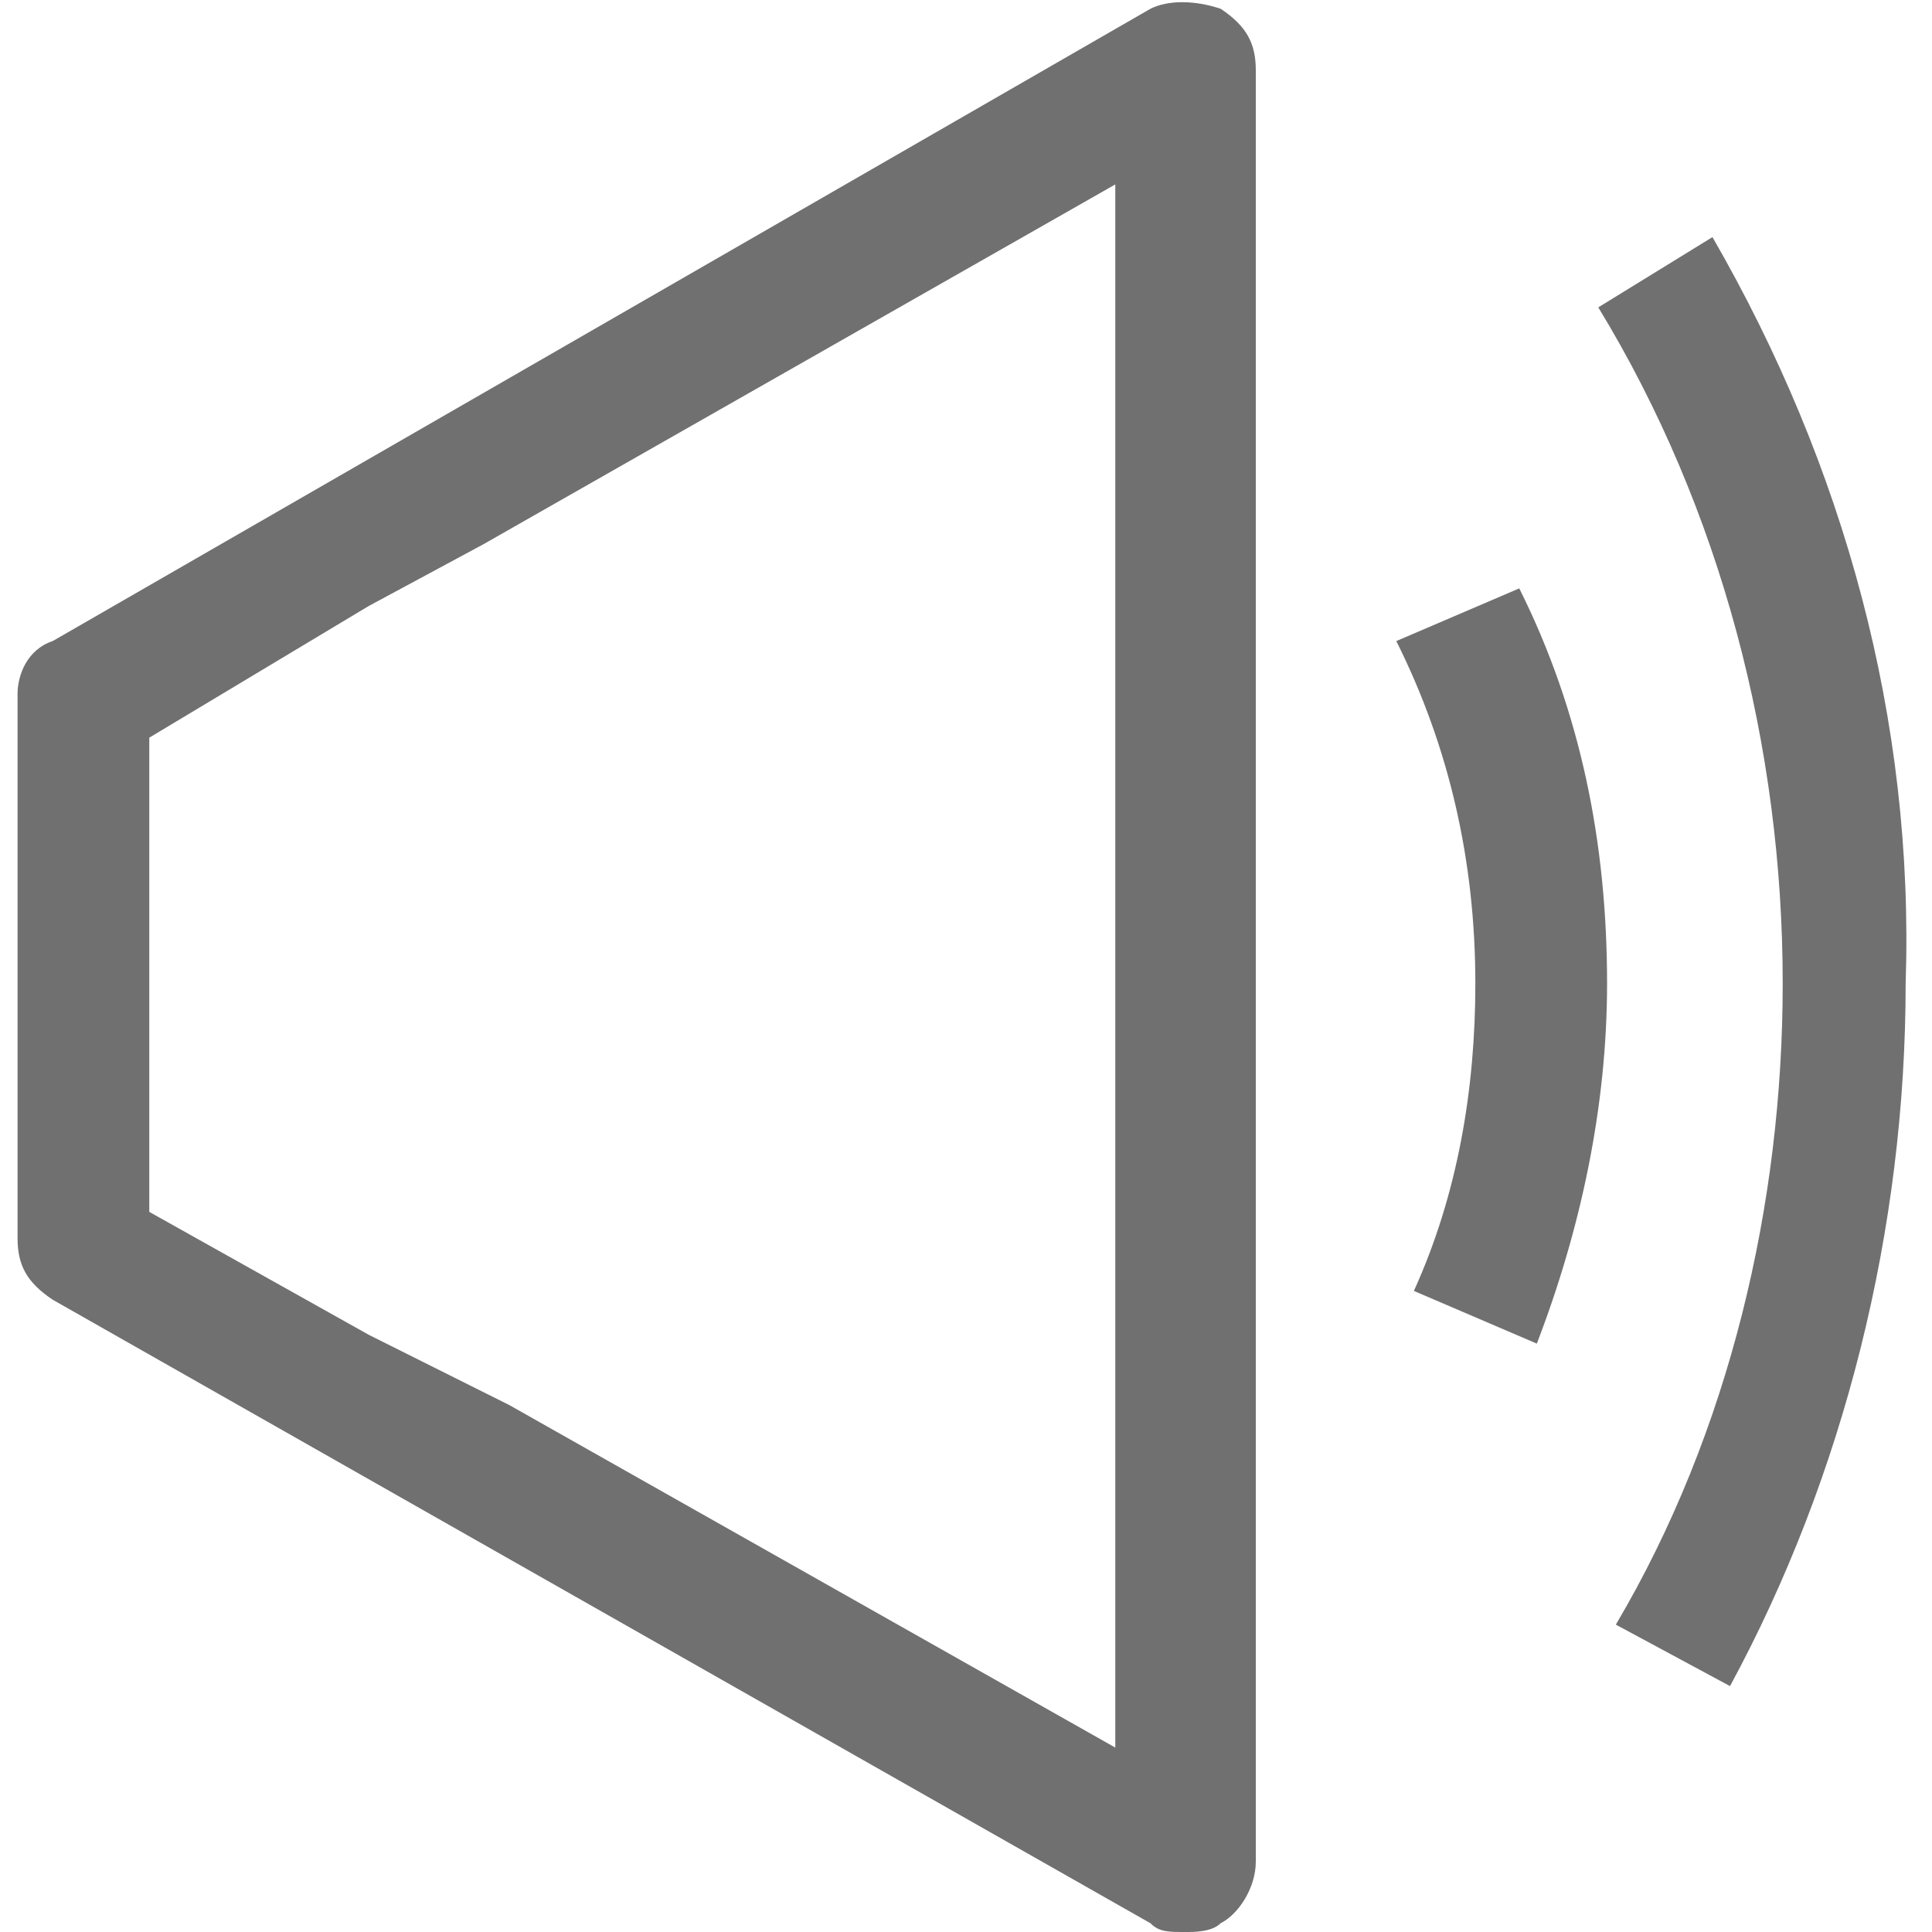 <svg t="1704796278414" class="icon" viewBox="0 0 1024 1024" version="1.1" xmlns="http://www.w3.org/2000/svg" p-id="6018" width="200" height="200"><path d="M609.745 4.655L27.927 339.782c-13.964 4.655-18.618 18.618-18.618 27.927v288.582c0 13.964 4.655 23.273 18.618 32.582l581.818 330.473c4.655 4.655 9.309 4.655 18.618 4.655 4.655 0 13.964 0 18.618-4.655 9.309-4.655 18.618-18.618 18.618-32.582V37.236c0-13.964-4.655-23.273-18.618-32.582-13.964-4.655-27.927-4.655-37.236 0zM195.491 707.491l-116.364-65.164V390.982l116.364-69.818 60.509-32.582 335.127-190.836v828.509L269.964 744.727l-74.473-37.236M740.073 339.782c27.927 55.855 41.891 116.364 41.891 181.527 0 55.855-9.309 111.709-32.582 162.909l65.164 27.927c23.273-60.509 37.236-125.673 37.236-190.836 0-74.473-13.964-144.291-46.545-209.455l-65.164 27.927z" fill="#707070" p-id="6019"></path><path d="M907.636 125.673l-60.509 37.236c65.164 107.055 97.745 232.727 97.745 358.4 0 116.364-27.927 237.382-88.436 339.782l60.509 32.582c60.509-111.709 93.091-242.036 93.091-372.364 4.655-139.636-32.582-274.618-102.4-395.636z" fill="#707070" p-id="6020"></path></svg>